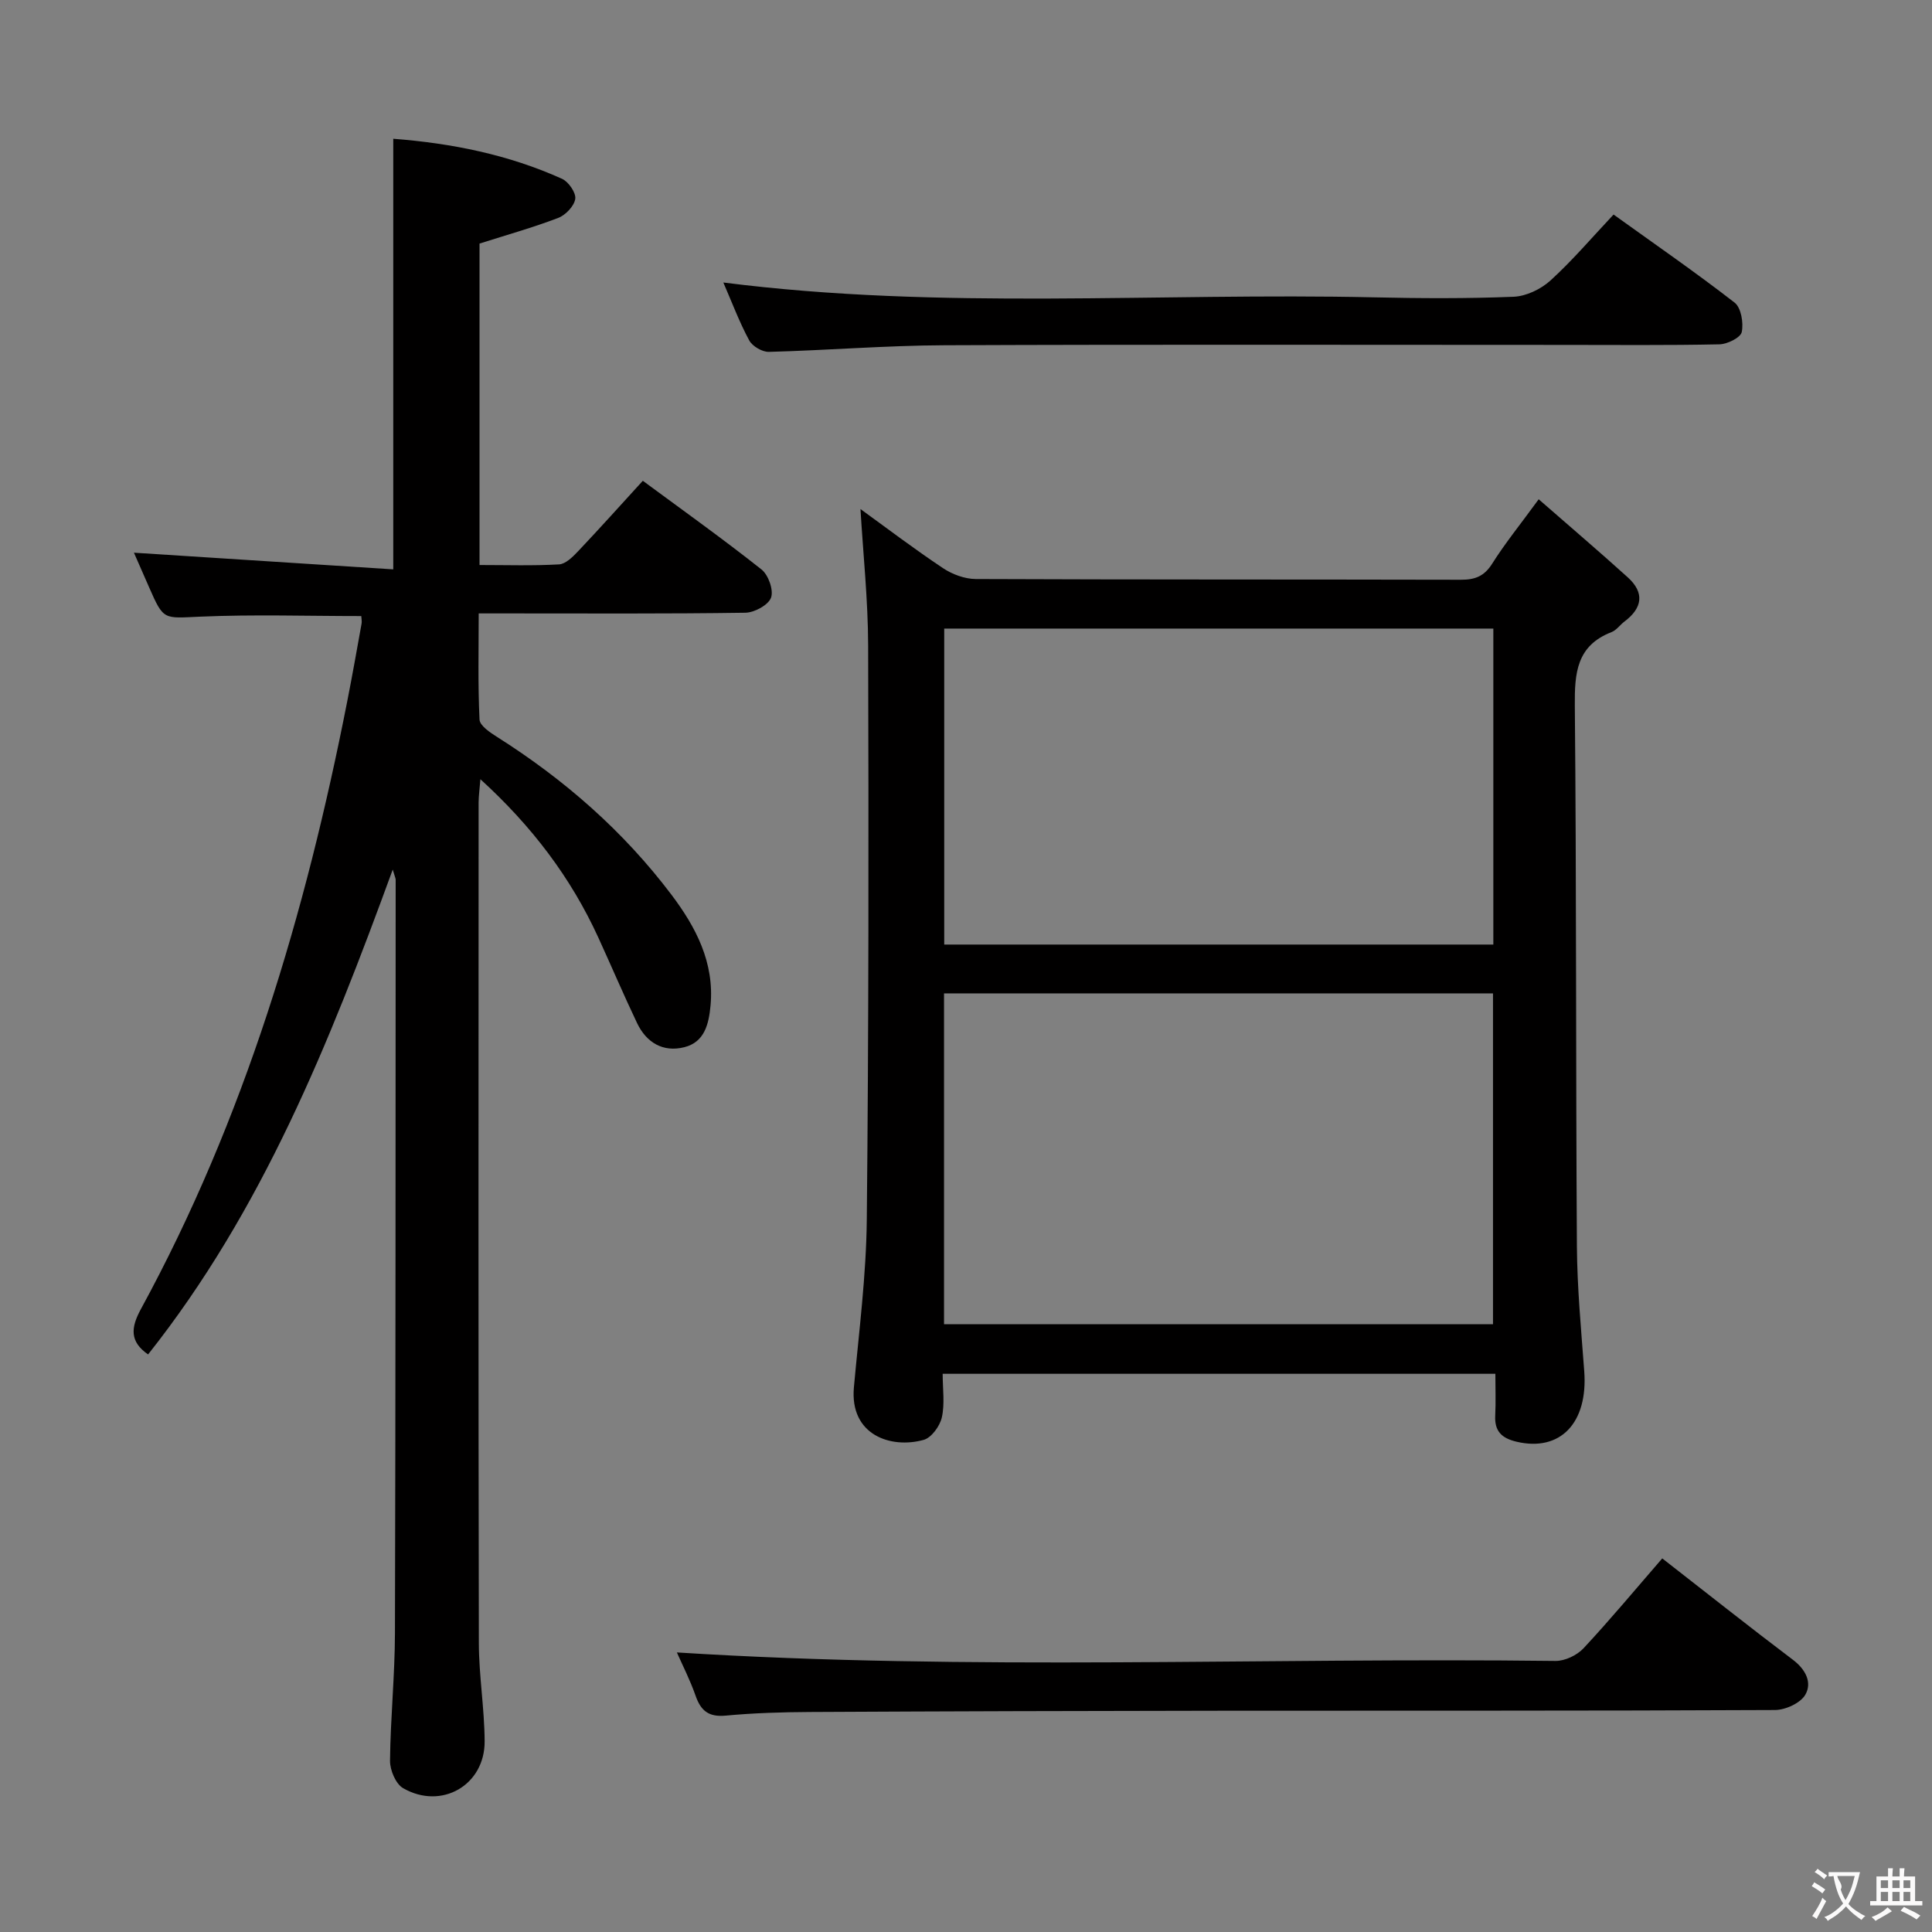 <svg enable-background="new 0 0 400 400" viewBox="0 0 400 400" xmlns="http://www.w3.org/2000/svg"><rect x="0" y="0" width="400" height="400" fill="#808080" stroke="none"/><g fill="#010000"><path d="m30.66 280.42c-3.84-2.65-3.58-5.54-1.51-9.35 21.5-39.46 34.11-81.97 42.73-125.81 1.06-5.37 2.01-10.76 2.98-16.14.09-.48-.03-.99-.06-1.57-11.12 0-22.23-.36-33.3.12-7.62.33-7.6.85-10.6-6.01-1.18-2.7-2.36-5.39-3.17-7.23 17.71 1.14 35.53 2.28 53.69 3.45 0-30.3 0-59.48 0-89.15 12.1.93 23.85 3.28 34.96 8.3 1.34.61 2.91 2.9 2.72 4.15-.23 1.5-2.01 3.36-3.54 3.94-5.23 2-10.64 3.51-16.28 5.31v66.55c5.6 0 11.05.18 16.47-.13 1.36-.08 2.83-1.55 3.92-2.7 4.44-4.69 8.76-9.51 13.42-14.61 8.42 6.22 16.66 12.09 24.58 18.37 1.42 1.13 2.54 4.29 1.96 5.84-.57 1.53-3.44 3.08-5.32 3.11-16.33.24-32.66.14-48.99.14-1.82 0-3.65 0-6.21 0 0 7.47-.18 14.73.17 21.97.06 1.27 2.17 2.68 3.61 3.59 13.93 8.81 26.17 19.5 36.11 32.66 5.08 6.73 8.93 14.05 8.11 22.96-.36 3.84-1.23 7.57-5.42 8.63-4.41 1.11-7.86-.94-9.8-5.01-2.78-5.84-5.32-11.8-8.01-17.68-5.68-12.41-13.73-23.05-24.42-32.79-.16 2.06-.36 3.44-.37 4.81-.02 57.99-.06 115.99.05 173.98.01 6.8 1.16 13.59 1.2 20.39.05 9.1-8.94 14.28-16.88 9.71-1.53-.88-2.73-3.74-2.71-5.68.09-8.81 1-17.62 1.02-26.43.14-51.99.12-103.99.15-155.98 0-.29-.17-.59-.61-2.09-13.14 35.98-27 70.55-50.65 100.38z"/><path d="m318.57 103.37c6.56 5.73 12.58 10.86 18.45 16.17 3.51 3.18 3.03 6.34-.68 9.13-.93.7-1.66 1.8-2.69 2.2-7.24 2.81-7.66 8.47-7.6 15.25.35 37.3.19 74.61.43 111.91.06 8.62.88 17.25 1.52 25.86.8 10.72-4.96 16.72-13.98 14.61-3.12-.73-4.62-2.18-4.45-5.44.14-2.78.03-5.58.03-8.63-38.35 0-76.06 0-114.43 0 0 3.17.46 6.21-.17 9.02-.4 1.8-2.15 4.21-3.76 4.66-6.85 1.9-15.34-1.04-14.45-10.87 1.05-11.57 2.55-23.15 2.67-34.73.4-39.63.39-79.27.28-118.91-.03-9.41-1.03-18.82-1.59-28.21 5.34 3.87 11.09 8.24 17.09 12.24 1.92 1.28 4.5 2.24 6.78 2.25 33.48.14 66.95.07 100.43.15 2.95.01 4.87-.73 6.51-3.36 2.63-4.17 5.77-8.04 9.61-13.3zm-123.12 102.3v68.5h113.66c0-23.1 0-45.78 0-68.5-38.06 0-75.64 0-113.66 0zm.04-75.53v65.42h113.69c0-21.93 0-43.6 0-65.42-38.01 0-75.62 0-113.69 0z"/><path d="m140.14 342.12c60.83 3.84 121.4 1.02 181.9 1.76 1.96.02 4.46-1.17 5.82-2.63 5.54-5.94 10.74-12.2 16.29-18.6 9.21 7.17 18.04 14.18 27.04 20.98 2.65 2 4.03 4.71 2.59 7.23-.99 1.74-4.11 3.17-6.29 3.18-38.13.19-76.27.11-114.41.15-28.47.03-56.95.11-85.42.26-5.81.03-11.64.21-17.41.75-3.5.33-5.14-.98-6.23-4.1-1.14-3.27-2.73-6.37-3.88-8.98z"/><path d="m149.76 58.49c45.17 5.76 89.96 2.07 134.64 3.07 9.66.22 19.33.27 28.98-.12 2.61-.11 5.65-1.57 7.62-3.36 4.52-4.11 8.51-8.81 13.07-13.66 8.49 6.1 16.95 11.94 25.06 18.23 1.35 1.05 1.88 4.2 1.48 6.1-.25 1.16-2.99 2.51-4.63 2.54-10.82.23-21.66.12-32.48.12-42.65 0-85.3-.11-127.95.07-12.12.05-24.24 1.05-36.36 1.37-1.37.04-3.42-1.16-4.07-2.37-2.04-3.77-3.55-7.82-5.36-11.99z"/></g><path d="m377.9 391.2c-.2.3-.4.5-.6.8-.7-.6-1.4-1-2.2-1.5.2-.3.4-.5.5-.8.6.4 1.4.8 2.3 1.5zm-1.8 6.1c-.2-.2-.5-.4-.9-.6.4-.6.8-1.2 1.2-1.9s.7-1.3.9-1.9c.3.3.5.5.8.7-.7 1.3-1.4 2.6-2 3.7zm2.2-9c-.3.3-.5.5-.6.8-.6-.6-1.3-1.1-2-1.5.3-.3.5-.5.6-.7.6.5 1.3.9 2 1.4zm.3.2v-.9h2 4.5c-.3 1.3-.6 2.5-1 3.6s-.9 2.1-1.4 3c.4.5 1 1 1.6 1.4s1.2.8 1.9 1.1c-.3.2-.5.4-.8.8-.4-.3-1-.7-1.6-1.2s-1.2-1.1-1.6-1.6c-.5.6-1.1 1.1-1.7 1.6s-1.4.9-2.1 1.4c-.1-.3-.3-.5-.7-.8.6-.2 1.2-.5 1.9-1s1.4-1.1 2-1.8c-.5-.8-.9-1.6-1.2-2.5s-.6-2-.8-3.2c-.4.1-.7.1-1 .1zm2.5 2.7c.3 1 .7 1.7 1 2.2.3-.5.6-1.1 1-2s.6-1.9.9-3h-3.2-.4c.1.9 1.3 1.8.7 2.8z" fill="#fbfafa"/><path d="m396.5 388.5v1.5 3.6h1.5v.9c-.4 0-1 0-1.7 0h-7.9c-.5 0-.9 0-1.2 0v-.9h1.3v-3.5c0-.7 0-1.2 0-1.6h2.4c0-.8 0-1.4 0-1.7h1c0 .3-.1.8-.1 1.7h1.5c0-.8 0-1.4 0-1.7h1c0 .3-.1.9-.1 1.7zm-8.2 9.2c-.2-.3-.5-.5-.8-.8.8-.3 1.4-.6 1.9-.9s1-.7 1.4-1.1c.3.3.6.5.9.8-1.6 1-2.8 1.6-3.4 2zm2.6-6.8v-1.6h-1.5v1.6zm0 2.7v-1.9h-1.5v1.9zm2.4-2.7v-1.6h-1.5v1.6zm0 2.7v-1.9h-1.5v1.9zm.2 2 .7-.8c.4.2.9.5 1.6.8s1.3.7 1.8 1c-.3.3-.5.5-.8.8-.4-.3-1.5-1-3.3-1.8zm2-4.7v-1.6h-1.4v1.6zm0 2.7v-1.9h-1.4v1.9z" fill="#fbfafa"/></svg>
